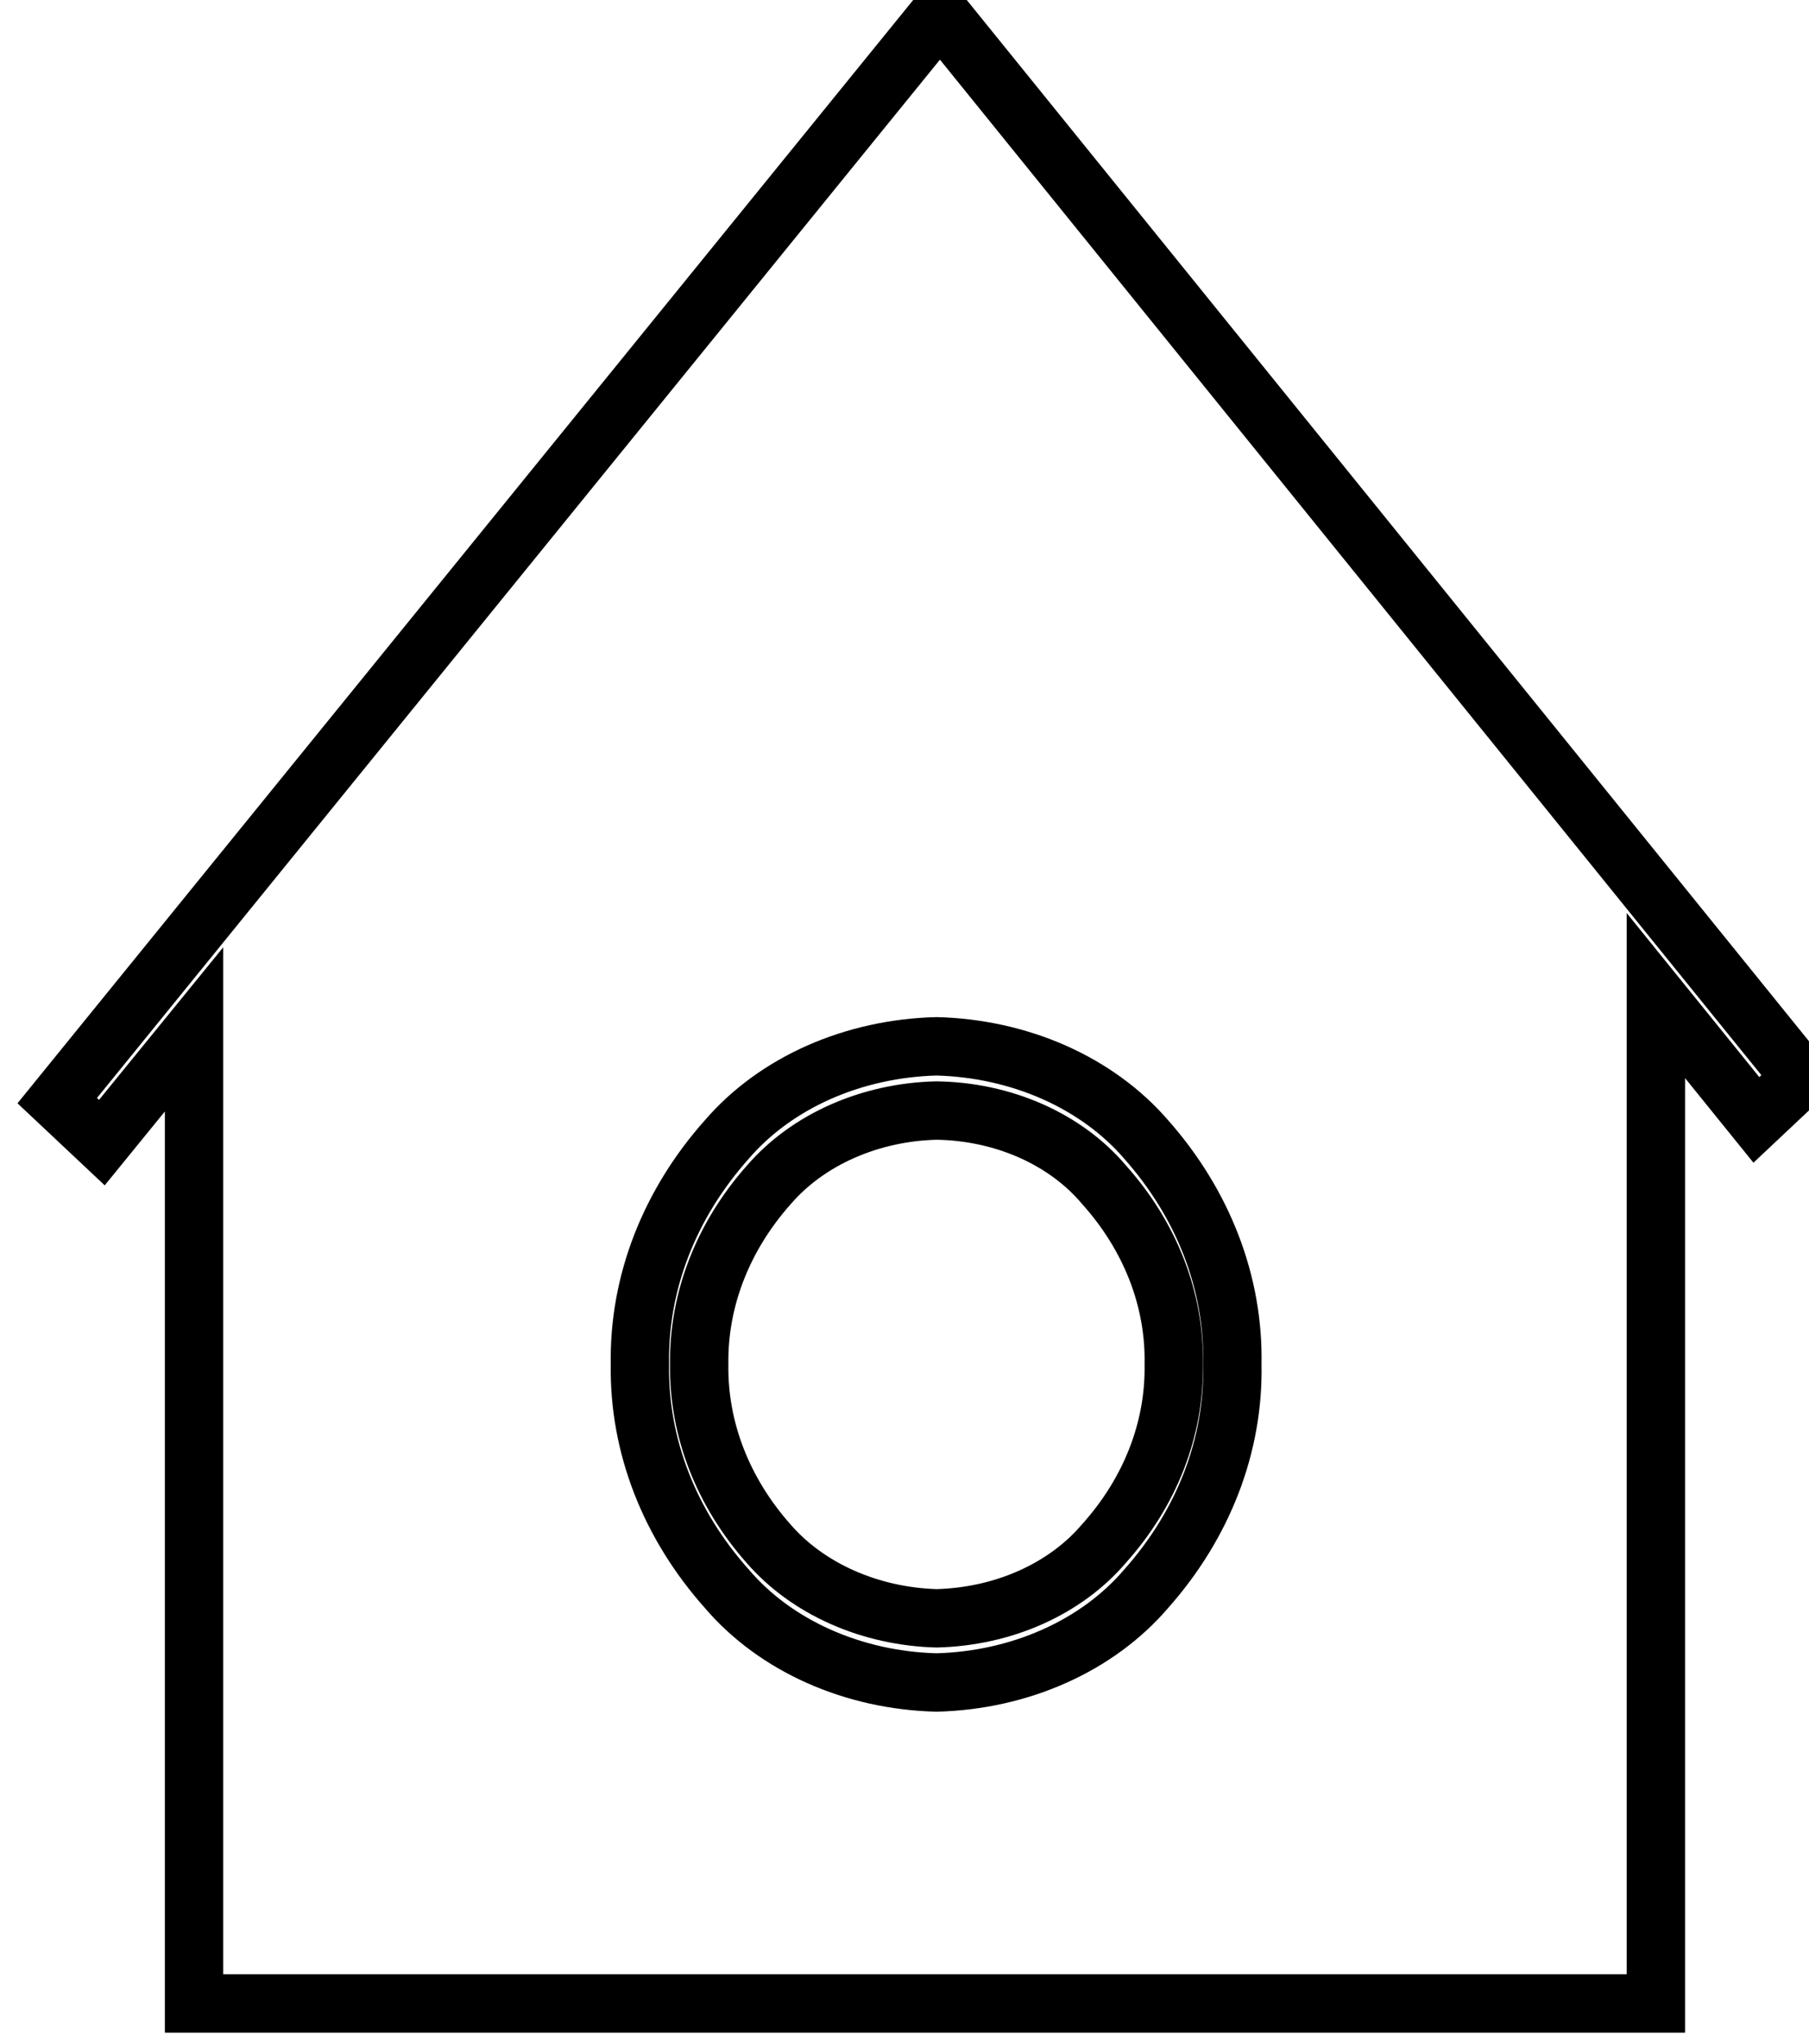 <svg width="31" height="35" viewBox="0 0 31 35" fill="none" xmlns="http://www.w3.org/2000/svg">
<path fill-rule="evenodd" clip-rule="evenodd" d="M28.376 34.311V17.05L30.098 19.179L30.864 18.459L16.108 0.228L0.981 18.849L1.746 19.568L3.325 17.629V34.311H28.376ZM18.063 18.364C17.441 18.089 16.752 17.937 16.048 17.919C15.345 17.937 14.655 18.089 14.033 18.364C13.411 18.64 12.873 19.031 12.461 19.508C11.467 20.621 10.942 21.978 10.966 23.366C10.944 24.752 11.469 26.105 12.461 27.215C12.871 27.694 13.408 28.088 14.03 28.365C14.653 28.643 15.343 28.796 16.048 28.814C16.753 28.796 17.443 28.643 18.066 28.365C18.688 28.088 19.225 27.694 19.636 27.215C20.625 26.104 21.146 24.751 21.118 23.366C21.146 21.979 20.625 20.623 19.636 19.508C19.223 19.031 18.685 18.64 18.063 18.364ZM18.918 20.288C18.593 19.903 18.163 19.587 17.664 19.366C17.166 19.146 16.612 19.027 16.048 19.019C15.485 19.032 14.934 19.154 14.436 19.374C13.938 19.594 13.508 19.907 13.178 20.288C12.387 21.177 11.966 22.259 11.982 23.366C11.966 24.474 12.387 25.556 13.178 26.445C13.51 26.825 13.941 27.136 14.438 27.356C14.935 27.576 15.486 27.699 16.048 27.715C16.612 27.701 17.165 27.579 17.663 27.357C18.161 27.135 18.591 26.819 18.918 26.435C19.712 25.551 20.132 24.472 20.114 23.366C20.135 22.258 19.714 21.175 18.918 20.288Z" stroke="currentColor"/>
</svg>
